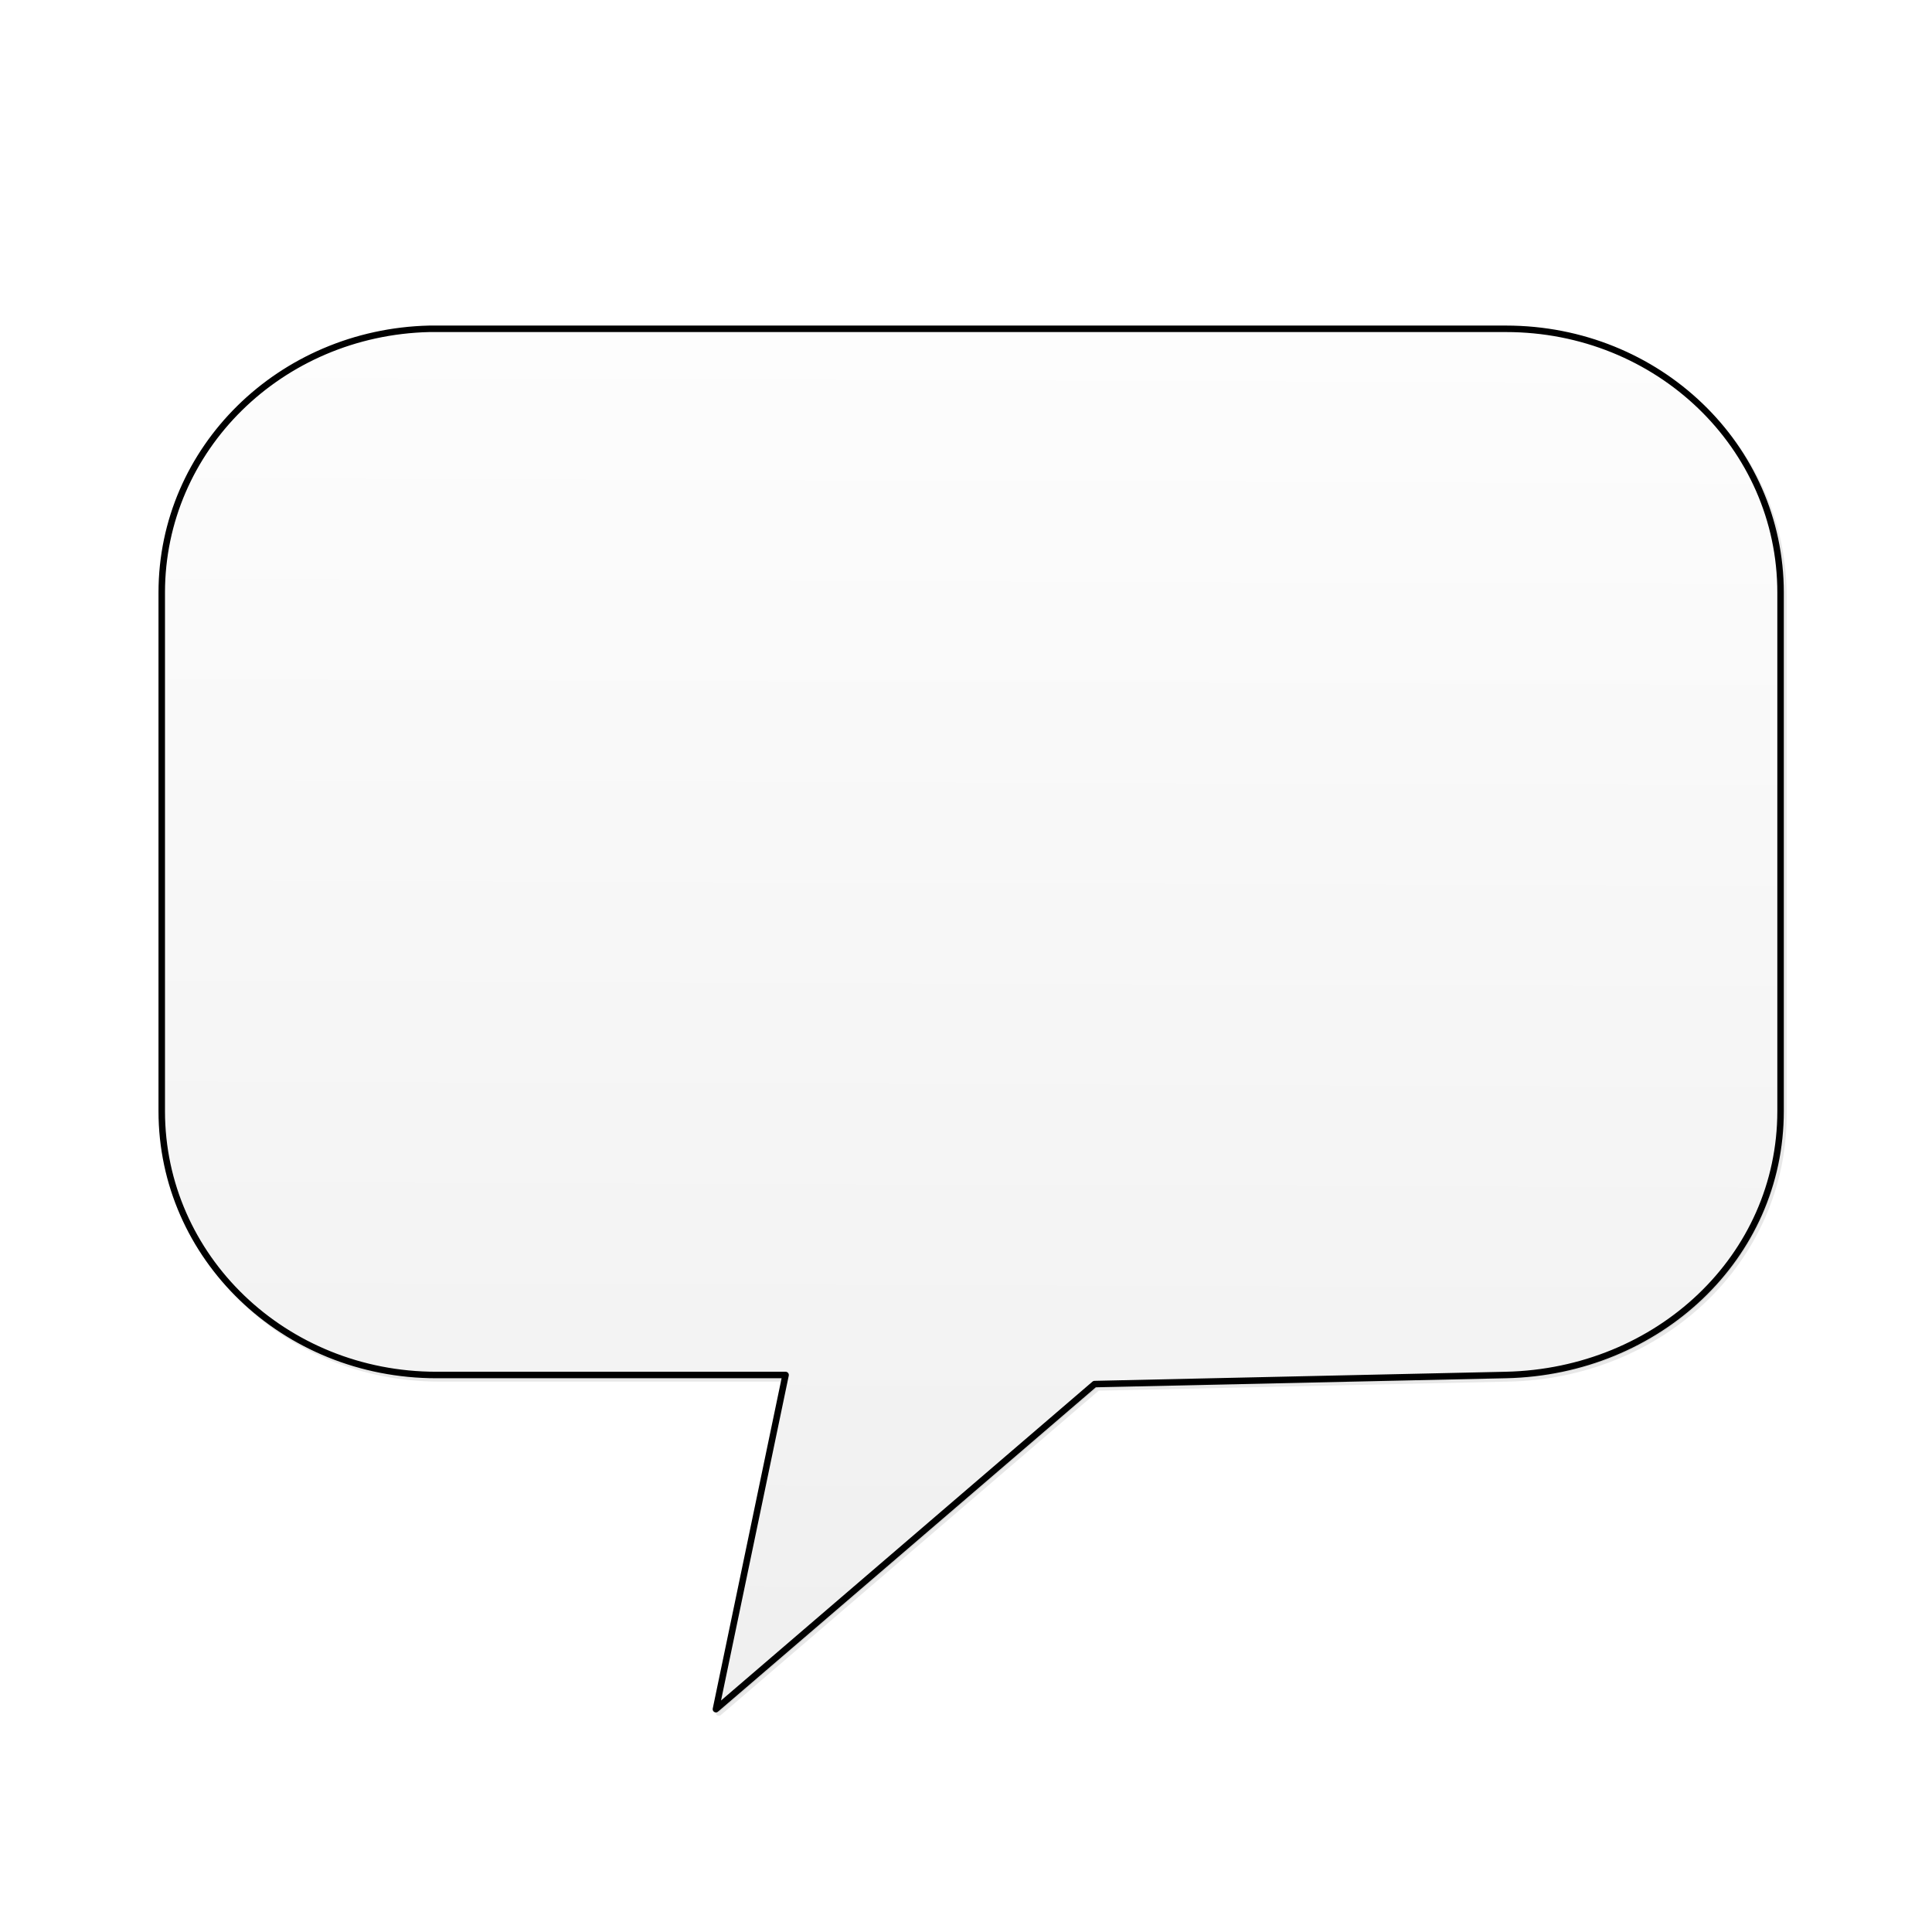 <?xml version="1.0" encoding="UTF-8" standalone="no"?>
<!-- Created with Inkscape (http://www.inkscape.org/) -->

<svg
   xmlns:dc="http://purl.org/dc/elements/1.1/"
   xmlns:cc="http://creativecommons.org/ns#"
   xmlns:rdf="http://www.w3.org/1999/02/22-rdf-syntax-ns#"
   xmlns:svg="http://www.w3.org/2000/svg"
   xmlns="http://www.w3.org/2000/svg"
   xmlns:xlink="http://www.w3.org/1999/xlink"
   xmlns:sodipodi="http://sodipodi.sourceforge.net/DTD/sodipodi-0.dtd"
   xmlns:inkscape="http://www.inkscape.org/namespaces/inkscape"
   width="120"
   height="120"
   id="svg2"
   version="1.1"
   inkscape:version="0.48.1 r9760"
   sodipodi:docname="gfeedline.svg"
   inkscape:export-filename="/home/yendo/development/hg/gfeedline/share/gfeedline2.png"
   inkscape:export-xdpi="36"
   inkscape:export-ydpi="36">
  <defs
     id="defs4">
    <linearGradient
       inkscape:collect="always"
       id="linearGradient3035">
      <stop
         style="stop-color:#ffffff;stop-opacity:1;"
         offset="0"
         id="stop3037" />
      <stop
         style="stop-color:#e6e6e6;stop-opacity:1"
         offset="1"
         id="stop3039" />
    </linearGradient>
    <linearGradient
       inkscape:collect="always"
       xlink:href="#linearGradient3035"
       id="linearGradient3041"
       x1="402.857"
       y1="189.505"
       x2="400"
       y2="978.076"
       gradientUnits="userSpaceOnUse"
       gradientTransform="matrix(0.206,0,0,0.198,-15.234,902.872)" />
    <linearGradient
       inkscape:collect="always"
       xlink:href="#linearGradient3035-4"
       id="linearGradient3041-3"
       x1="402.857"
       y1="189.505"
       x2="400"
       y2="978.076"
       gradientUnits="userSpaceOnUse"
       gradientTransform="translate(-85.714,340)" />
    <linearGradient
       inkscape:collect="always"
       id="linearGradient3035-4">
      <stop
         style="stop-color:#ffffff;stop-opacity:1;"
         offset="0"
         id="stop3037-4" />
      <stop
         style="stop-color:#e6e6e6;stop-opacity:1"
         offset="1"
         id="stop3039-9" />
    </linearGradient>
    <linearGradient
       y2="978.076"
       x2="400"
       y1="189.505"
       x1="402.857"
       gradientTransform="translate(75.717,149.996)"
       gradientUnits="userSpaceOnUse"
       id="linearGradient3846"
       xlink:href="#linearGradient3035-4"
       inkscape:collect="always" />
    <linearGradient
       inkscape:collect="always"
       xlink:href="#linearGradient3035-7"
       id="linearGradient3041-5"
       x1="402.857"
       y1="189.505"
       x2="400"
       y2="978.076"
       gradientUnits="userSpaceOnUse"
       gradientTransform="translate(-85.714,340)" />
    <linearGradient
       inkscape:collect="always"
       id="linearGradient3035-7">
      <stop
         style="stop-color:#ffffff;stop-opacity:1;"
         offset="0"
         id="stop3037-6" />
      <stop
         style="stop-color:#e6e6e6;stop-opacity:1"
         offset="1"
         id="stop3039-2" />
    </linearGradient>
    <linearGradient
       y2="978.076"
       x2="400"
       y1="189.505"
       x1="402.857"
       gradientTransform="translate(-32.855,44.281)"
       gradientUnits="userSpaceOnUse"
       id="linearGradient3846-4"
       xlink:href="#linearGradient3035-7"
       inkscape:collect="always" />
    <linearGradient
       inkscape:collect="always"
       xlink:href="#linearGradient3035-9"
       id="linearGradient3041-7"
       x1="402.857"
       y1="189.505"
       x2="400"
       y2="978.076"
       gradientUnits="userSpaceOnUse"
       gradientTransform="matrix(0.206,0,0,0.198,-14.734,900.372)" />
    <linearGradient
       inkscape:collect="always"
       id="linearGradient3035-9">
      <stop
         style="stop-color:#ffffff;stop-opacity:1;"
         offset="0"
         id="stop3037-1" />
      <stop
         style="stop-color:#e6e6e6;stop-opacity:1"
         offset="1"
         id="stop3039-4" />
    </linearGradient>
    <filter
       inkscape:collect="always"
       id="filter4006">
      <feGaussianBlur
         inkscape:collect="always"
         stdDeviation="2.293"
         id="feGaussianBlur4008" />
    </filter>
  </defs>
  <sodipodi:namedview
     id="base"
     pagecolor="#ffffff"
     bordercolor="#666666"
     borderopacity="1.0"
     inkscape:pageopacity="0.0"
     inkscape:pageshadow="2"
     inkscape:zoom="2"
     inkscape:cx="72.459945"
     inkscape:cy="41.373009"
     inkscape:document-units="px"
     inkscape:current-layer="layer1"
     showgrid="false"
     inkscape:window-width="1172"
     inkscape:window-height="872"
     inkscape:window-x="89"
     inkscape:window-y="61"
     inkscape:window-maximized="0" />
  <g
     inkscape:label="レイヤー 1"
     inkscape:groupmode="layer"
     id="layer1"
     transform="translate(0,-932.362)">
    <path
       style="opacity:0.299;fill:#000000;fill-opacity:1;stroke:#000000;stroke-width:0.403;stroke-linecap:square;stroke-linejoin:round;stroke-miterlimit:4;stroke-opacity:1;stroke-dasharray:none;filter:url(#filter4006)"
       d="m 26.837,952.995 c -9.241,0.223 -16.611,7.448 -16.611,16.384 l 0,32.206 c 0,9.078 7.608,16.39 17.055,16.39 l 21.693,0 -4.327,20.757 23.519,-20.192 25.553,-0.565 c 9.444,-0.209 17.055,-7.312 17.055,-16.39 l 0,-32.206 c 0,-9.078 -7.608,-16.384 -17.055,-16.384 l -66.438,0 c -0.148,0 -0.297,-0.004 -0.444,0 z"
       id="rect3033-0"
       inkscape:connector-curvature="0"
       sodipodi:nodetypes="sssscccssssss" />
    <path
       style="fill:url(#linearGradient3041);fill-opacity:1;stroke:#000000;stroke-width:0.403;stroke-linecap:square;stroke-linejoin:round;stroke-miterlimit:4;stroke-opacity:1;stroke-dasharray:none"
       d="m 26.657,952.785 c -9.241,0.223 -16.611,7.448 -16.611,16.384 l 0,32.206 c 0,9.078 7.608,16.39 17.055,16.39 l 21.693,0 -4.327,20.757 23.519,-20.192 25.553,-0.565 c 9.444,-0.209 17.055,-7.312 17.055,-16.39 l 0,-32.206 c 0,-9.078 -7.608,-16.384 -17.055,-16.384 l -66.438,0 c -0.148,0 -0.297,-0.004 -0.444,0 z"
       id="rect3033"
       inkscape:connector-curvature="0"
       sodipodi:nodetypes="sssscccssssss" />
  </g>
</svg>
